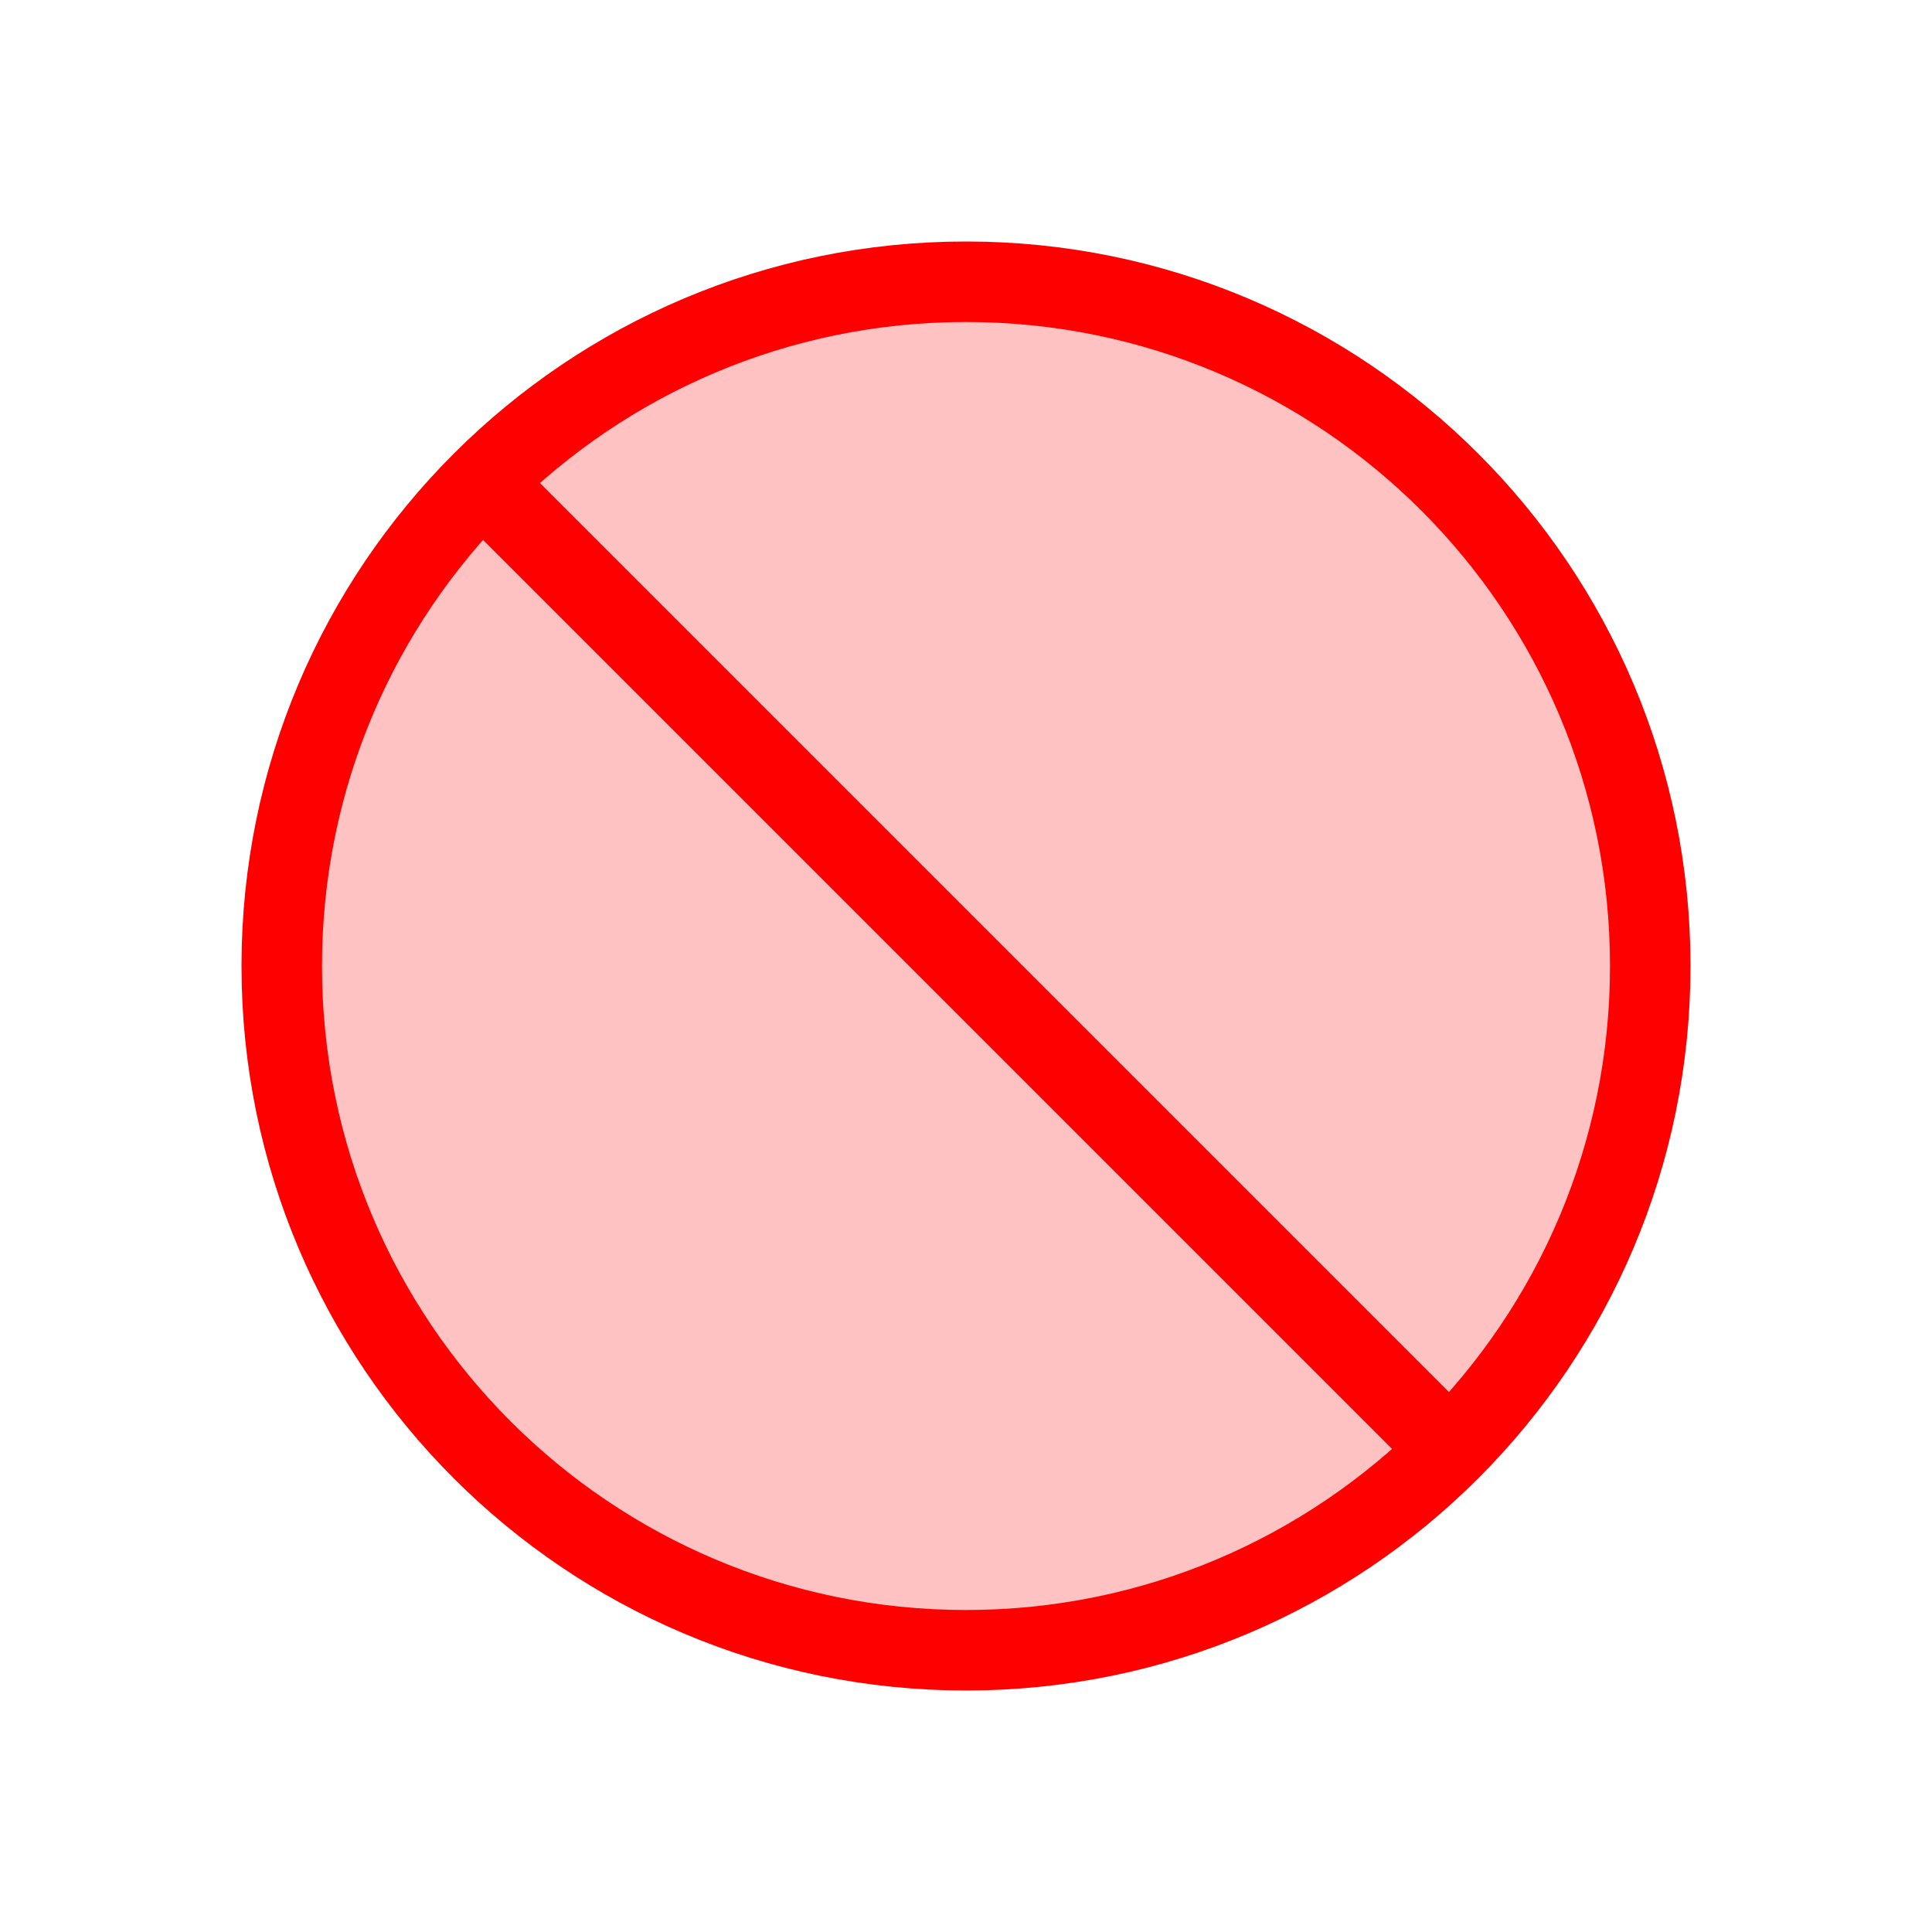<svg width="120" height="120" viewBox="0 0 120 120" fill="none" xmlns="http://www.w3.org/2000/svg">
<path d="M60 102.5C83.472 102.5 102.5 83.472 102.5 60C102.5 36.528 83.472 17.5 60 17.5C36.528 17.5 17.5 36.528 17.5 60C17.5 83.472 36.528 102.5 60 102.5Z" fill="#FF0000" fill-opacity="0.24" stroke="#FF0000" stroke-width="5"/>
<path d="M90 90L30 30L90 90Z" fill="#FF0000" fill-opacity="0.24"/>
<path d="M90 90L30 30" stroke="#FF0000" stroke-width="5"/>
</svg>
